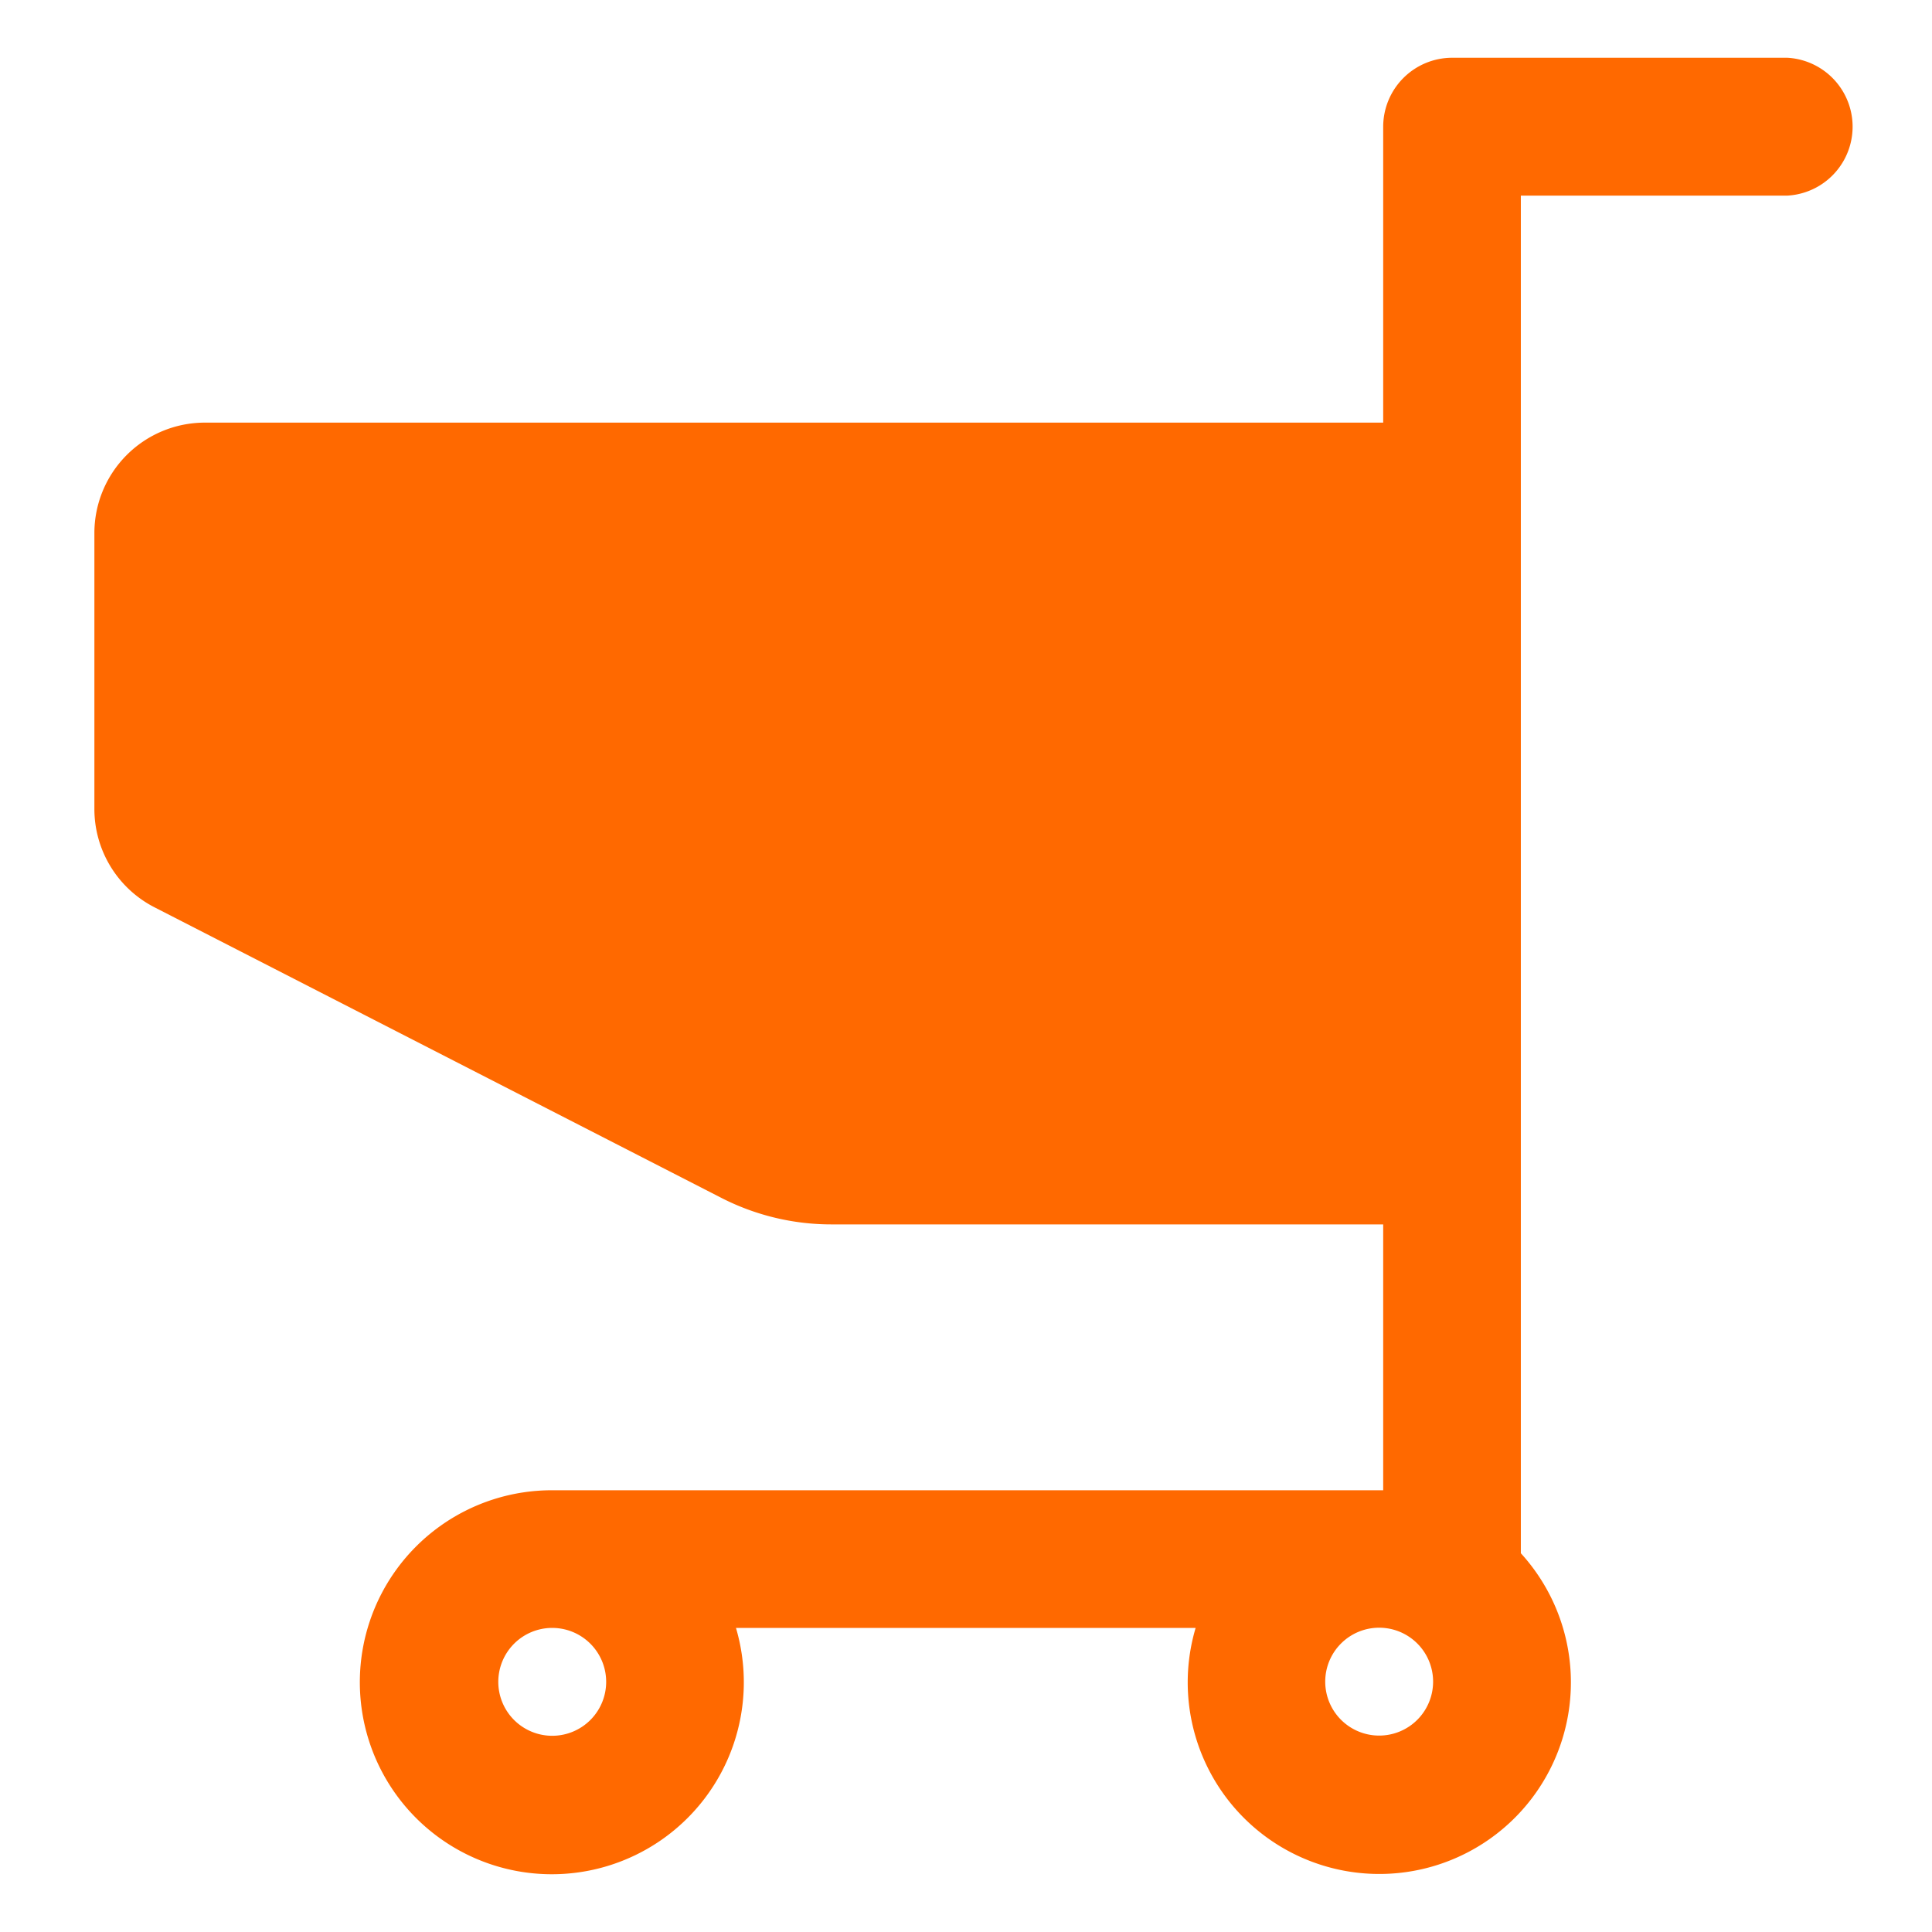 <svg id="レイヤー_1" data-name="レイヤー 1" xmlns="http://www.w3.org/2000/svg" viewBox="0 0 96 96"><defs><style>.cls-1{fill:#ff6900;}</style></defs><path class="cls-1" d="M88.81,2.87H72.15A3.43,3.43,0,0,0,68.73,6.3V21H10.18a5.49,5.49,0,0,0-5.49,5.49V40.2a5.49,5.49,0,0,0,3,4.89L35.82,59.51a12,12,0,0,0,5.52,1.33H68.73V74.05H27.44a9.54,9.54,0,1,0,9.13,6.84H59.41a9.52,9.52,0,1,0,16.16-3.71V9.72H88.81a3.43,3.43,0,0,0,0-6.85ZM30.12,83.56a2.68,2.68,0,1,1-2.68-2.67A2.68,2.68,0,0,1,30.12,83.56Zm38.42,2.68a2.68,2.68,0,1,1,2.67-2.68A2.68,2.68,0,0,1,68.54,86.24Z"/></svg>